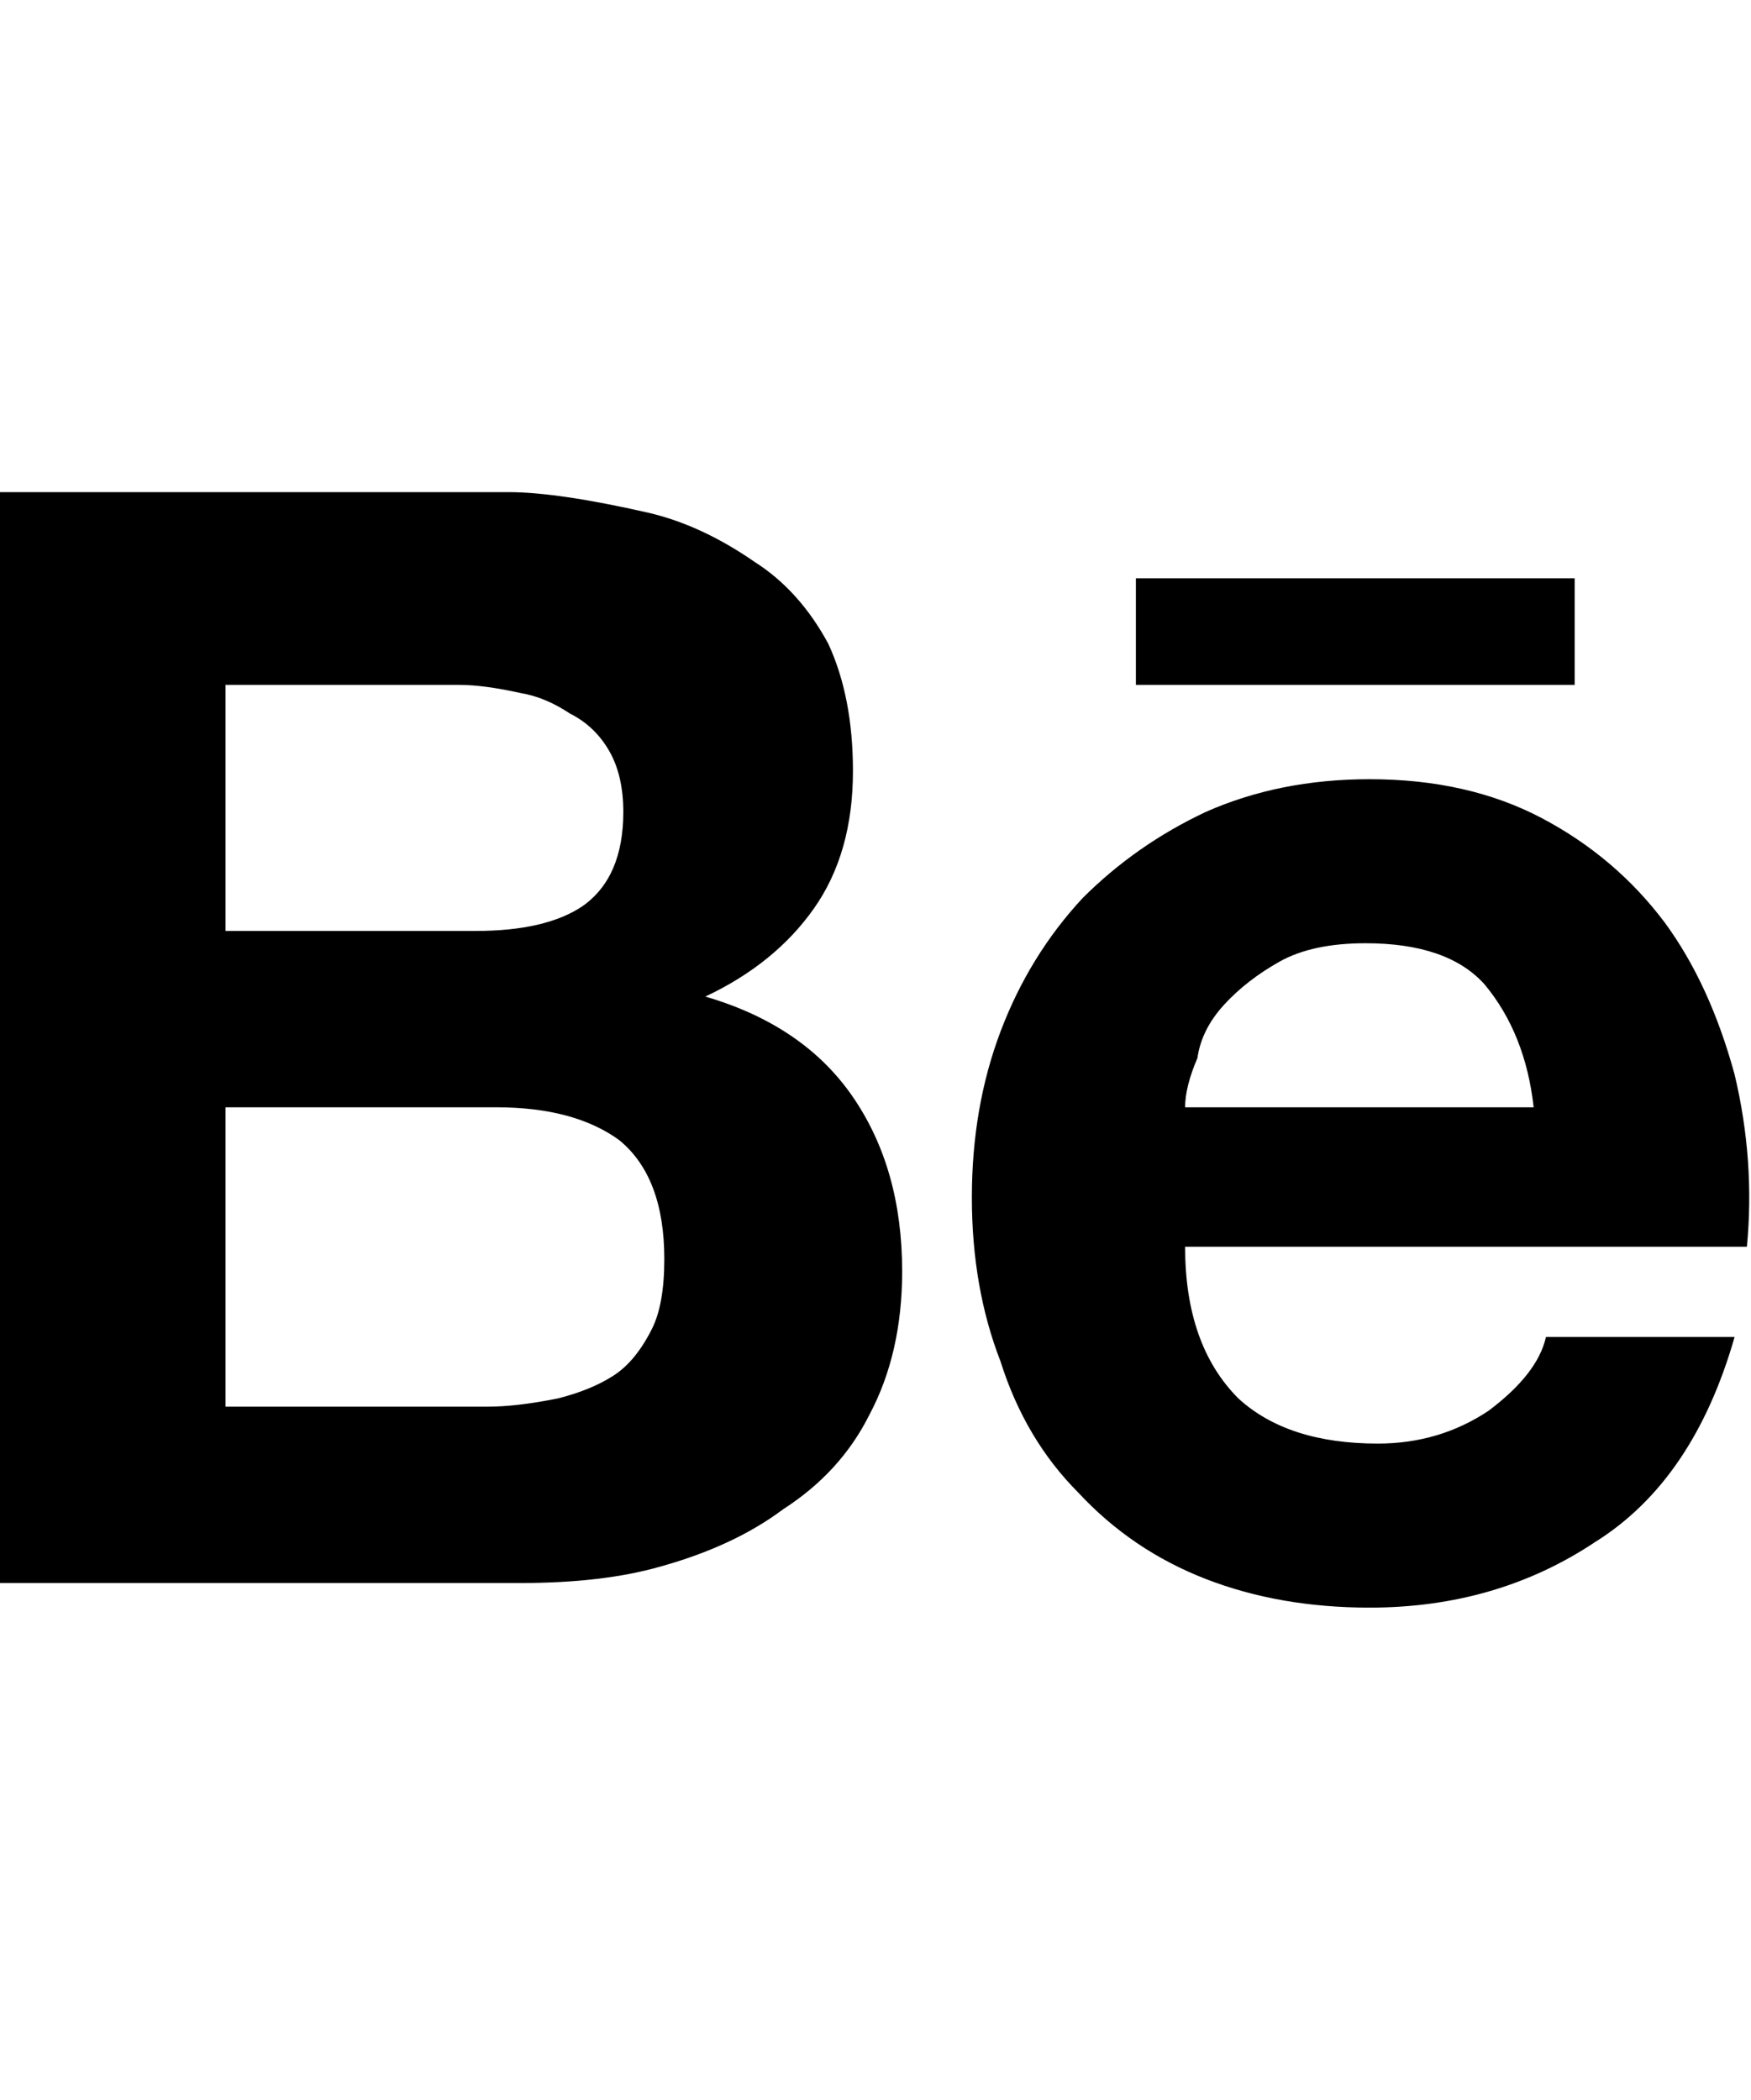 <svg xmlns="http://www.w3.org/2000/svg" viewBox="0 0 427 512"><path d="M384 167h-107v-26h107v26zm-176 100.5q12 17.5 12 42.5 0 20-8 35-7 14-21 23-12 9-30 14-14 4-34 4h-127v-266h124q12 0 34 5 13 3 26 12 11 7 18 20 6 13 6 31 0 20-9.5 33.5t-26.5 21.5q24 7 36 24.5zm-153-40.5h61q17 0 26-6 10-7 10-23 0-9-3.5-15t-9.5-9q-6-4-12-5-9-2-15-2h-57v60zm107 80q0-20-11-29-11-8-30-8h-66v73h64q7 0 17-2 8-2 13.5-5.5t9.5-11.5q3-6 3-17zm264-3h-137q0 24 13 37 12 11 34 11 15 0 27-8 12-9 14-18h46q-10 35-34 50-24 16-55 16-22 0-40-7t-31-21q-13-13-19-32-7-18-7-40t7-40.5 20-32.5q13-13 30-21 18-8 40-8 24 0 42 9.5t30 25.5q11 15 17 37 5 21 3 42zm-52-34q-2-18-12-30-9-10-29-10-13 0-21 4.5t-13.5 10.5-6.5 13q-3 7-3 12h85z"/></svg>